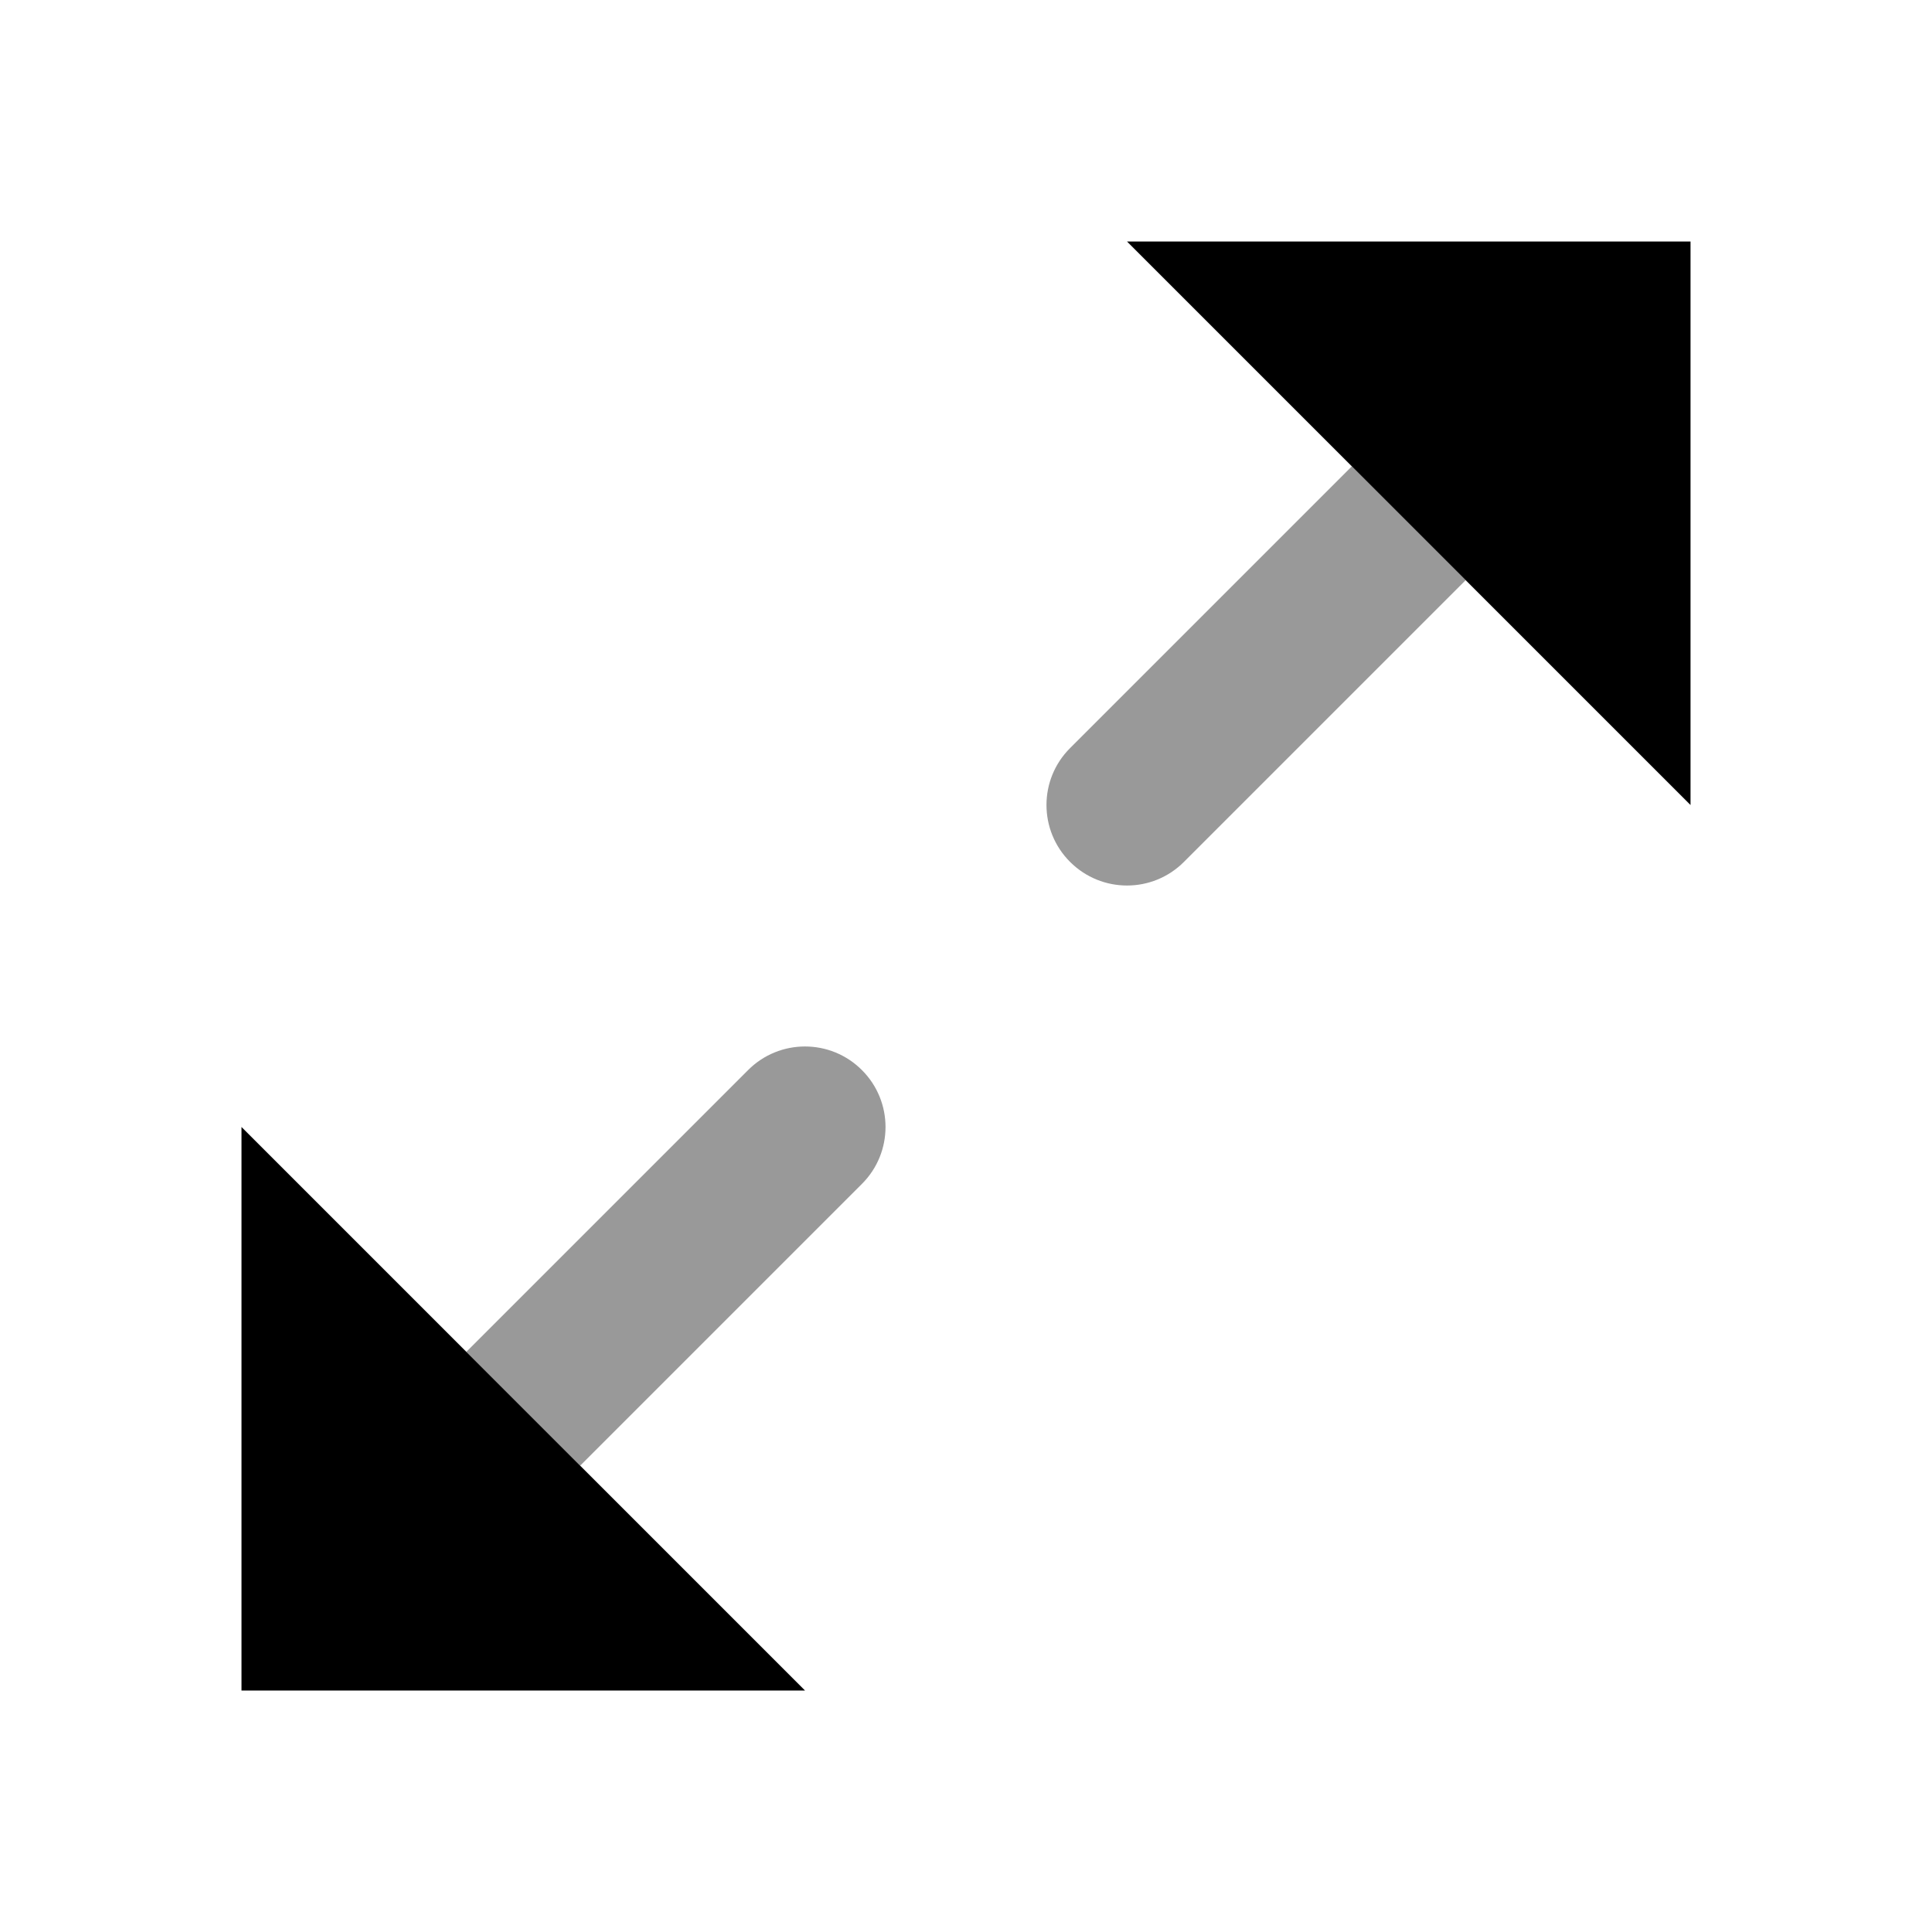 <svg width="24" height="24" viewBox="0 0 24 24" fill="none" xmlns="http://www.w3.org/2000/svg">
<path fill-rule="evenodd" clip-rule="evenodd" d="M16.793 5.793L13.293 9.293C12.902 9.683 12.902 10.317 13.293 10.707C13.684 11.098 14.317 11.098 14.707 10.707L18.207 7.207L16.793 5.793ZM7.207 18.207L10.707 14.707C11.098 14.317 11.098 13.683 10.707 13.293C10.317 12.902 9.683 12.902 9.293 13.293L5.793 16.793L7.207 18.207Z" fill="black" fill-opacity="0.4"/>
<path fill-rule="evenodd" clip-rule="evenodd" d="M21 3H20H14C18.999 7.999 16.528 5.528 21 10V3ZM3 21H4H10C5.528 16.528 7.999 18.999 3 14V21Z" fill="black"/>
</svg>
